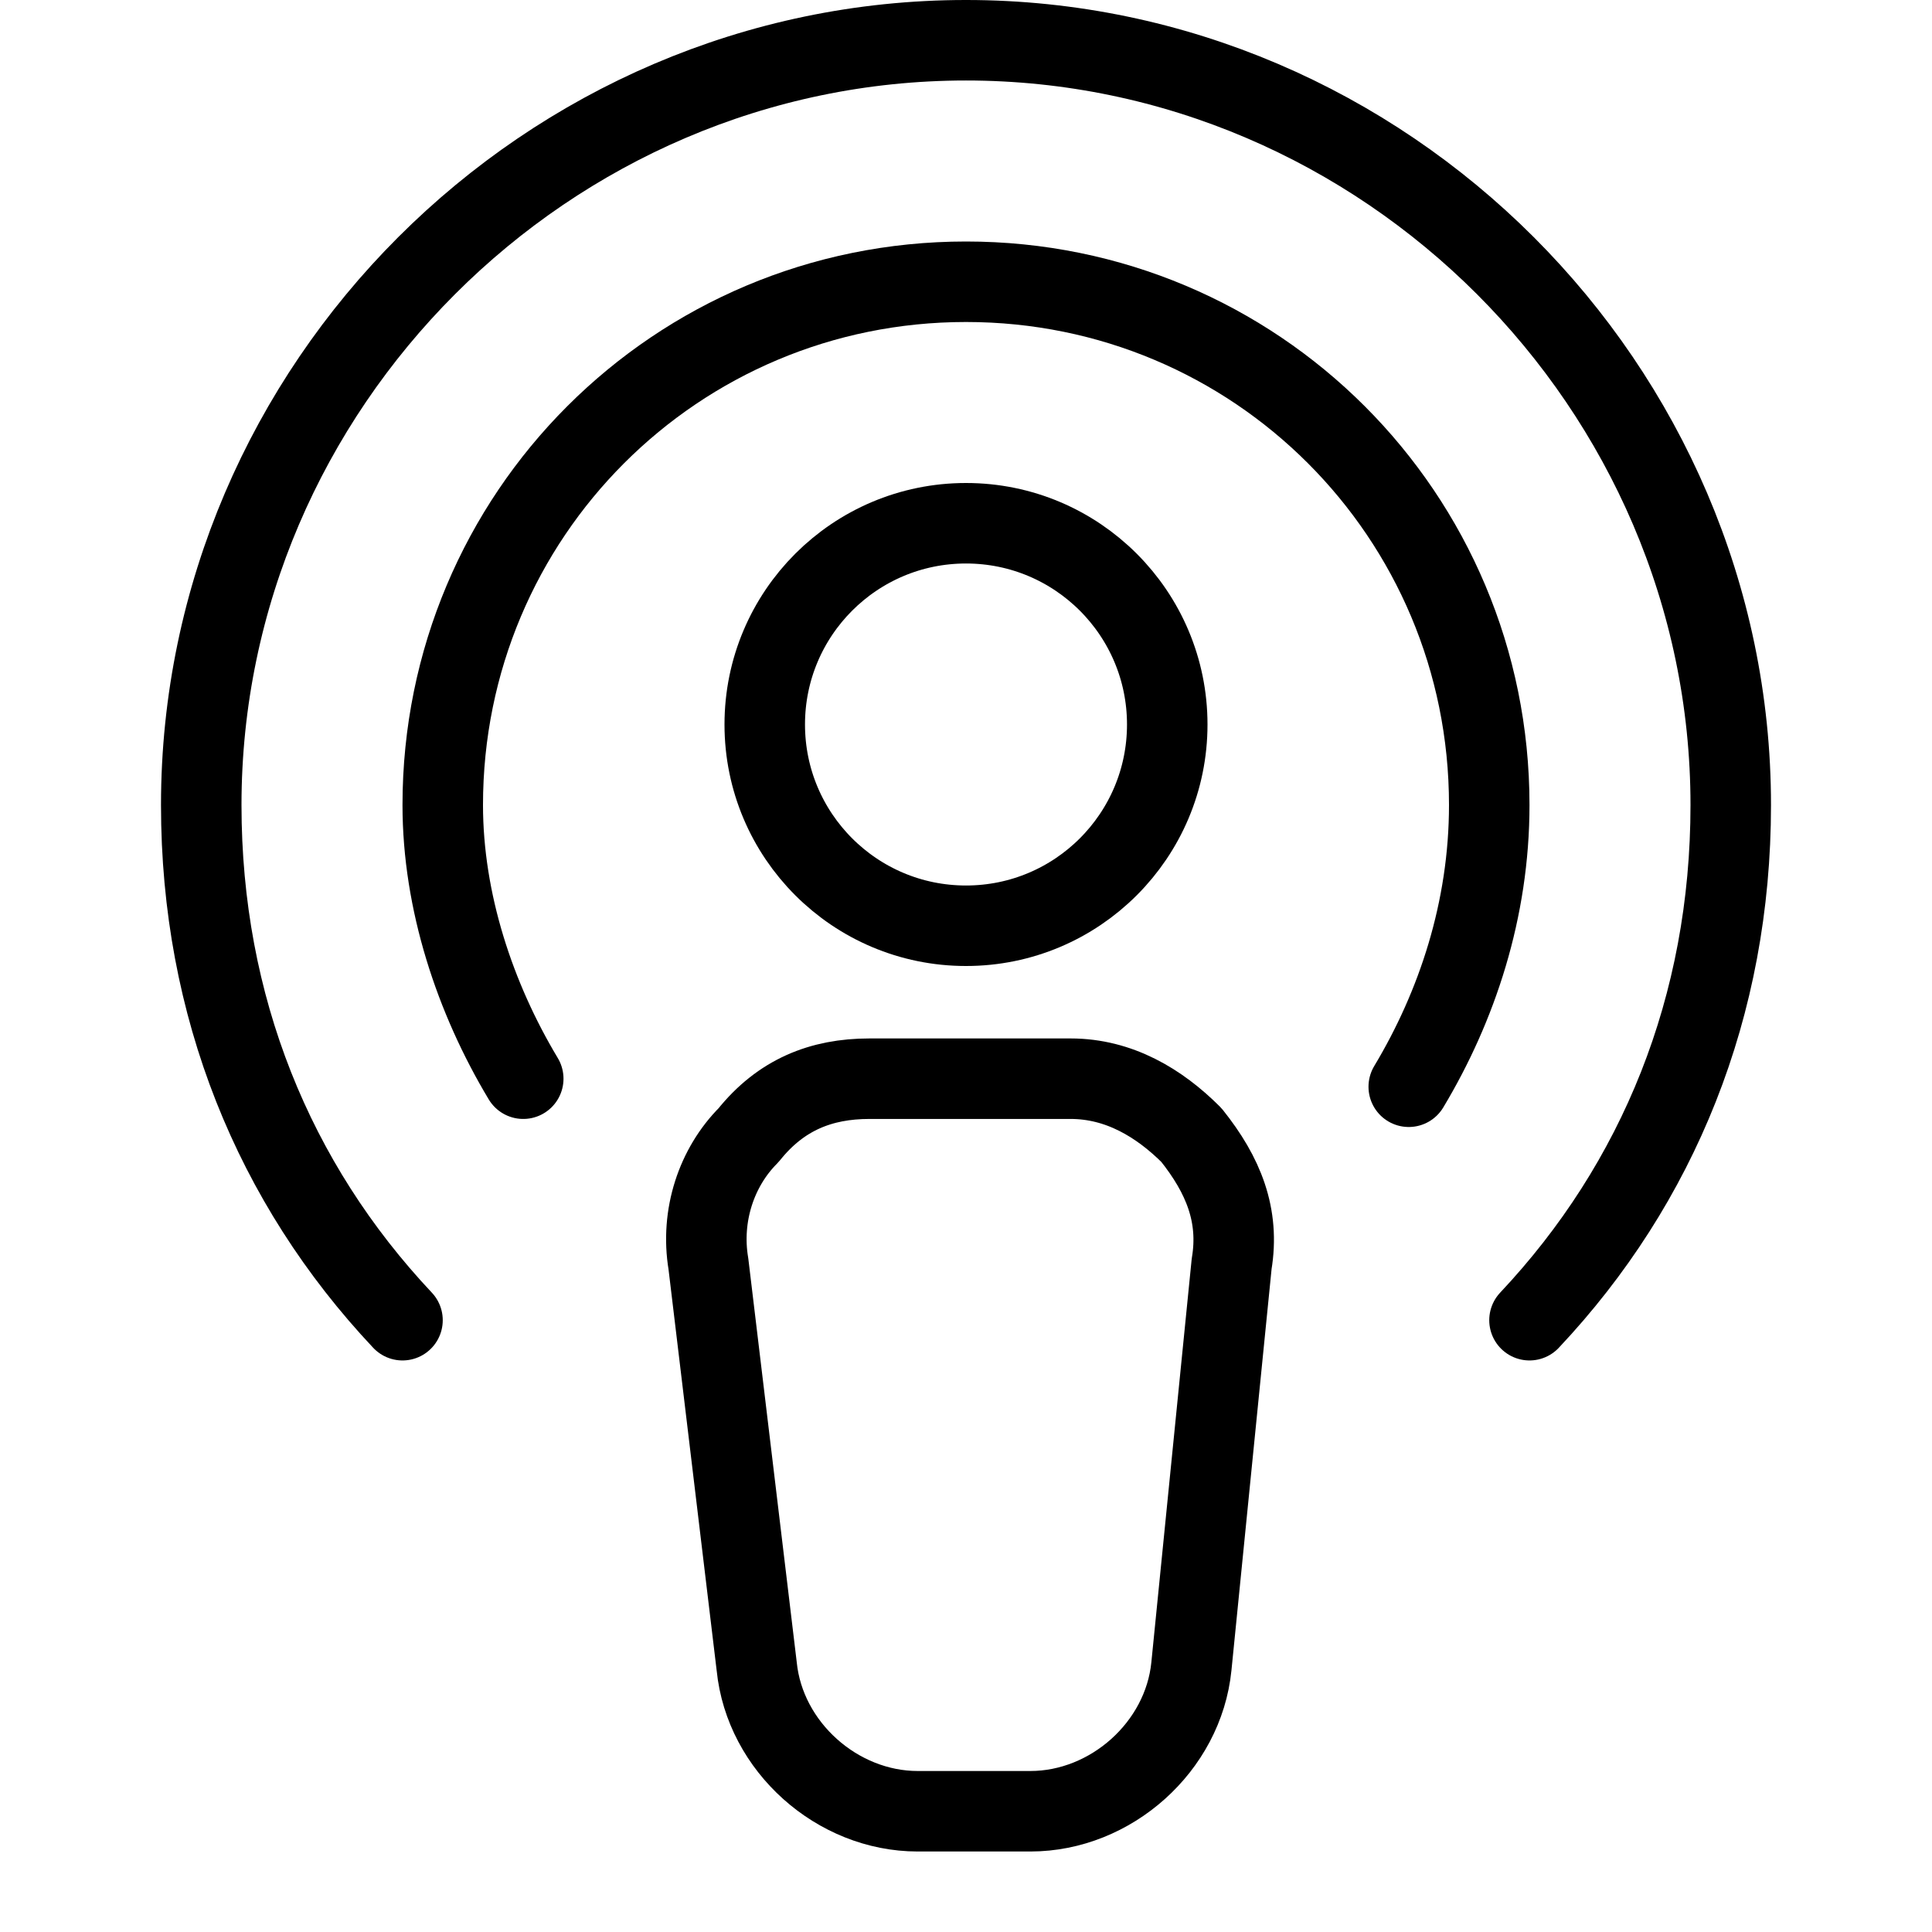 <?xml version="1.0" encoding="utf-8"?>
<!-- Generator: Adobe Illustrator 19.2.0, SVG Export Plug-In . SVG Version: 6.00 Build 0)  -->
<svg version="1.1" id="Layer_1" xmlns="http://www.w3.org/2000/svg" xmlns:xlink="http://www.w3.org/1999/xlink" x="0px" y="0px"
	 viewBox="0 0 24 24" style="enable-background:new 0 0 24 24;" xml:space="preserve">
<style type="text/css">
	.st0{display:none;}
	.st1{display:inline;}
	.st2{fill:none;stroke:#000000;stroke-linecap:round;stroke-linejoin:round;stroke-miterlimit:10;}
</style>
<g id="Filled_Icons" class="st0">
	<g class="st1">
		<path d="M12,3c-3.9,0-7,3.1-7,7c0,1.3,0.4,2.6,1.1,3.7c0.1,0.2,0.5,0.3,0.7,0.2c0.2-0.1,0.3-0.5,0.2-0.7c-0.6-1-0.9-2-0.9-3.2
			c0-3.3,2.7-6,6-6s6,2.7,6,6c0,1.1-0.3,2.2-0.9,3.2c-0.1,0.2-0.1,0.5,0.2,0.7c0.1,0.1,0.2,0.1,0.3,0.1c0.2,0,0.3-0.1,0.4-0.2
			c0.7-1.1,1.1-2.4,1.1-3.7C19,6.1,15.9,3,12,3z"/>
		<path d="M12,0C6.5,0,2,4.5,2,10c0,2.5,0.9,4.9,2.6,6.8c0.1,0.1,0.2,0.2,0.4,0.2c0.1,0,0.2,0,0.3-0.1c0.2-0.2,0.2-0.5,0-0.7
			C3.8,14.4,3,12.3,3,10c0-5,4-9,9-9s9,4,9,9c0,2.2-0.8,4.4-2.3,6.1c-0.2,0.2-0.2,0.5,0,0.7c0.2,0.2,0.5,0.2,0.7,0
			c1.7-1.8,2.6-4.2,2.6-6.7C22,4.5,17.5,0,12,0z"/>
		<path d="M13.3,13h-2.5c-0.7,0-1.4,0.3-1.9,0.8c-0.5,0.5-0.7,1.2-0.6,1.9l0.6,5C8.9,22,10,23,11.3,23h1.4c1.3,0,2.3-1,2.5-2.2
			l0.6-5c0.1-0.7-0.1-1.4-0.6-1.9C14.7,13.3,14,13,13.3,13z"/>
		<circle cx="12" cy="9" r="3"/>
	</g>
</g>
<g id="Outline_Icons">
	<g>
		<path class="st2" d="M6.5,13.4c-0.6-1-1-2.2-1-3.4c0-3.6,2.9-6.5,6.5-6.5s6.5,2.9,6.5,6.5c0,1.3-0.4,2.5-1,3.5"/>
		<path class="st2" d="M5,16.4c-1.6-1.7-2.5-3.9-2.5-6.4c0-5.2,4.3-9.5,9.5-9.5s9.5,4.3,9.5,9.5c0,2.5-0.9,4.7-2.5,6.4"/>
		<path class="st2" d="M15.3,15.7c0.1-0.6-0.1-1.1-0.5-1.6c-0.4-0.4-0.9-0.7-1.5-0.7h-2.5c-0.6,0-1.1,0.2-1.5,0.7
			c-0.4,0.4-0.6,1-0.5,1.6l0.6,5c0.1,1,1,1.8,2,1.8h1.4c1,0,1.9-0.8,2-1.8L15.3,15.7z"/>
		<circle class="st2" cx="12" cy="9" r="2.5"/>
	</g>
</g>
</svg>
